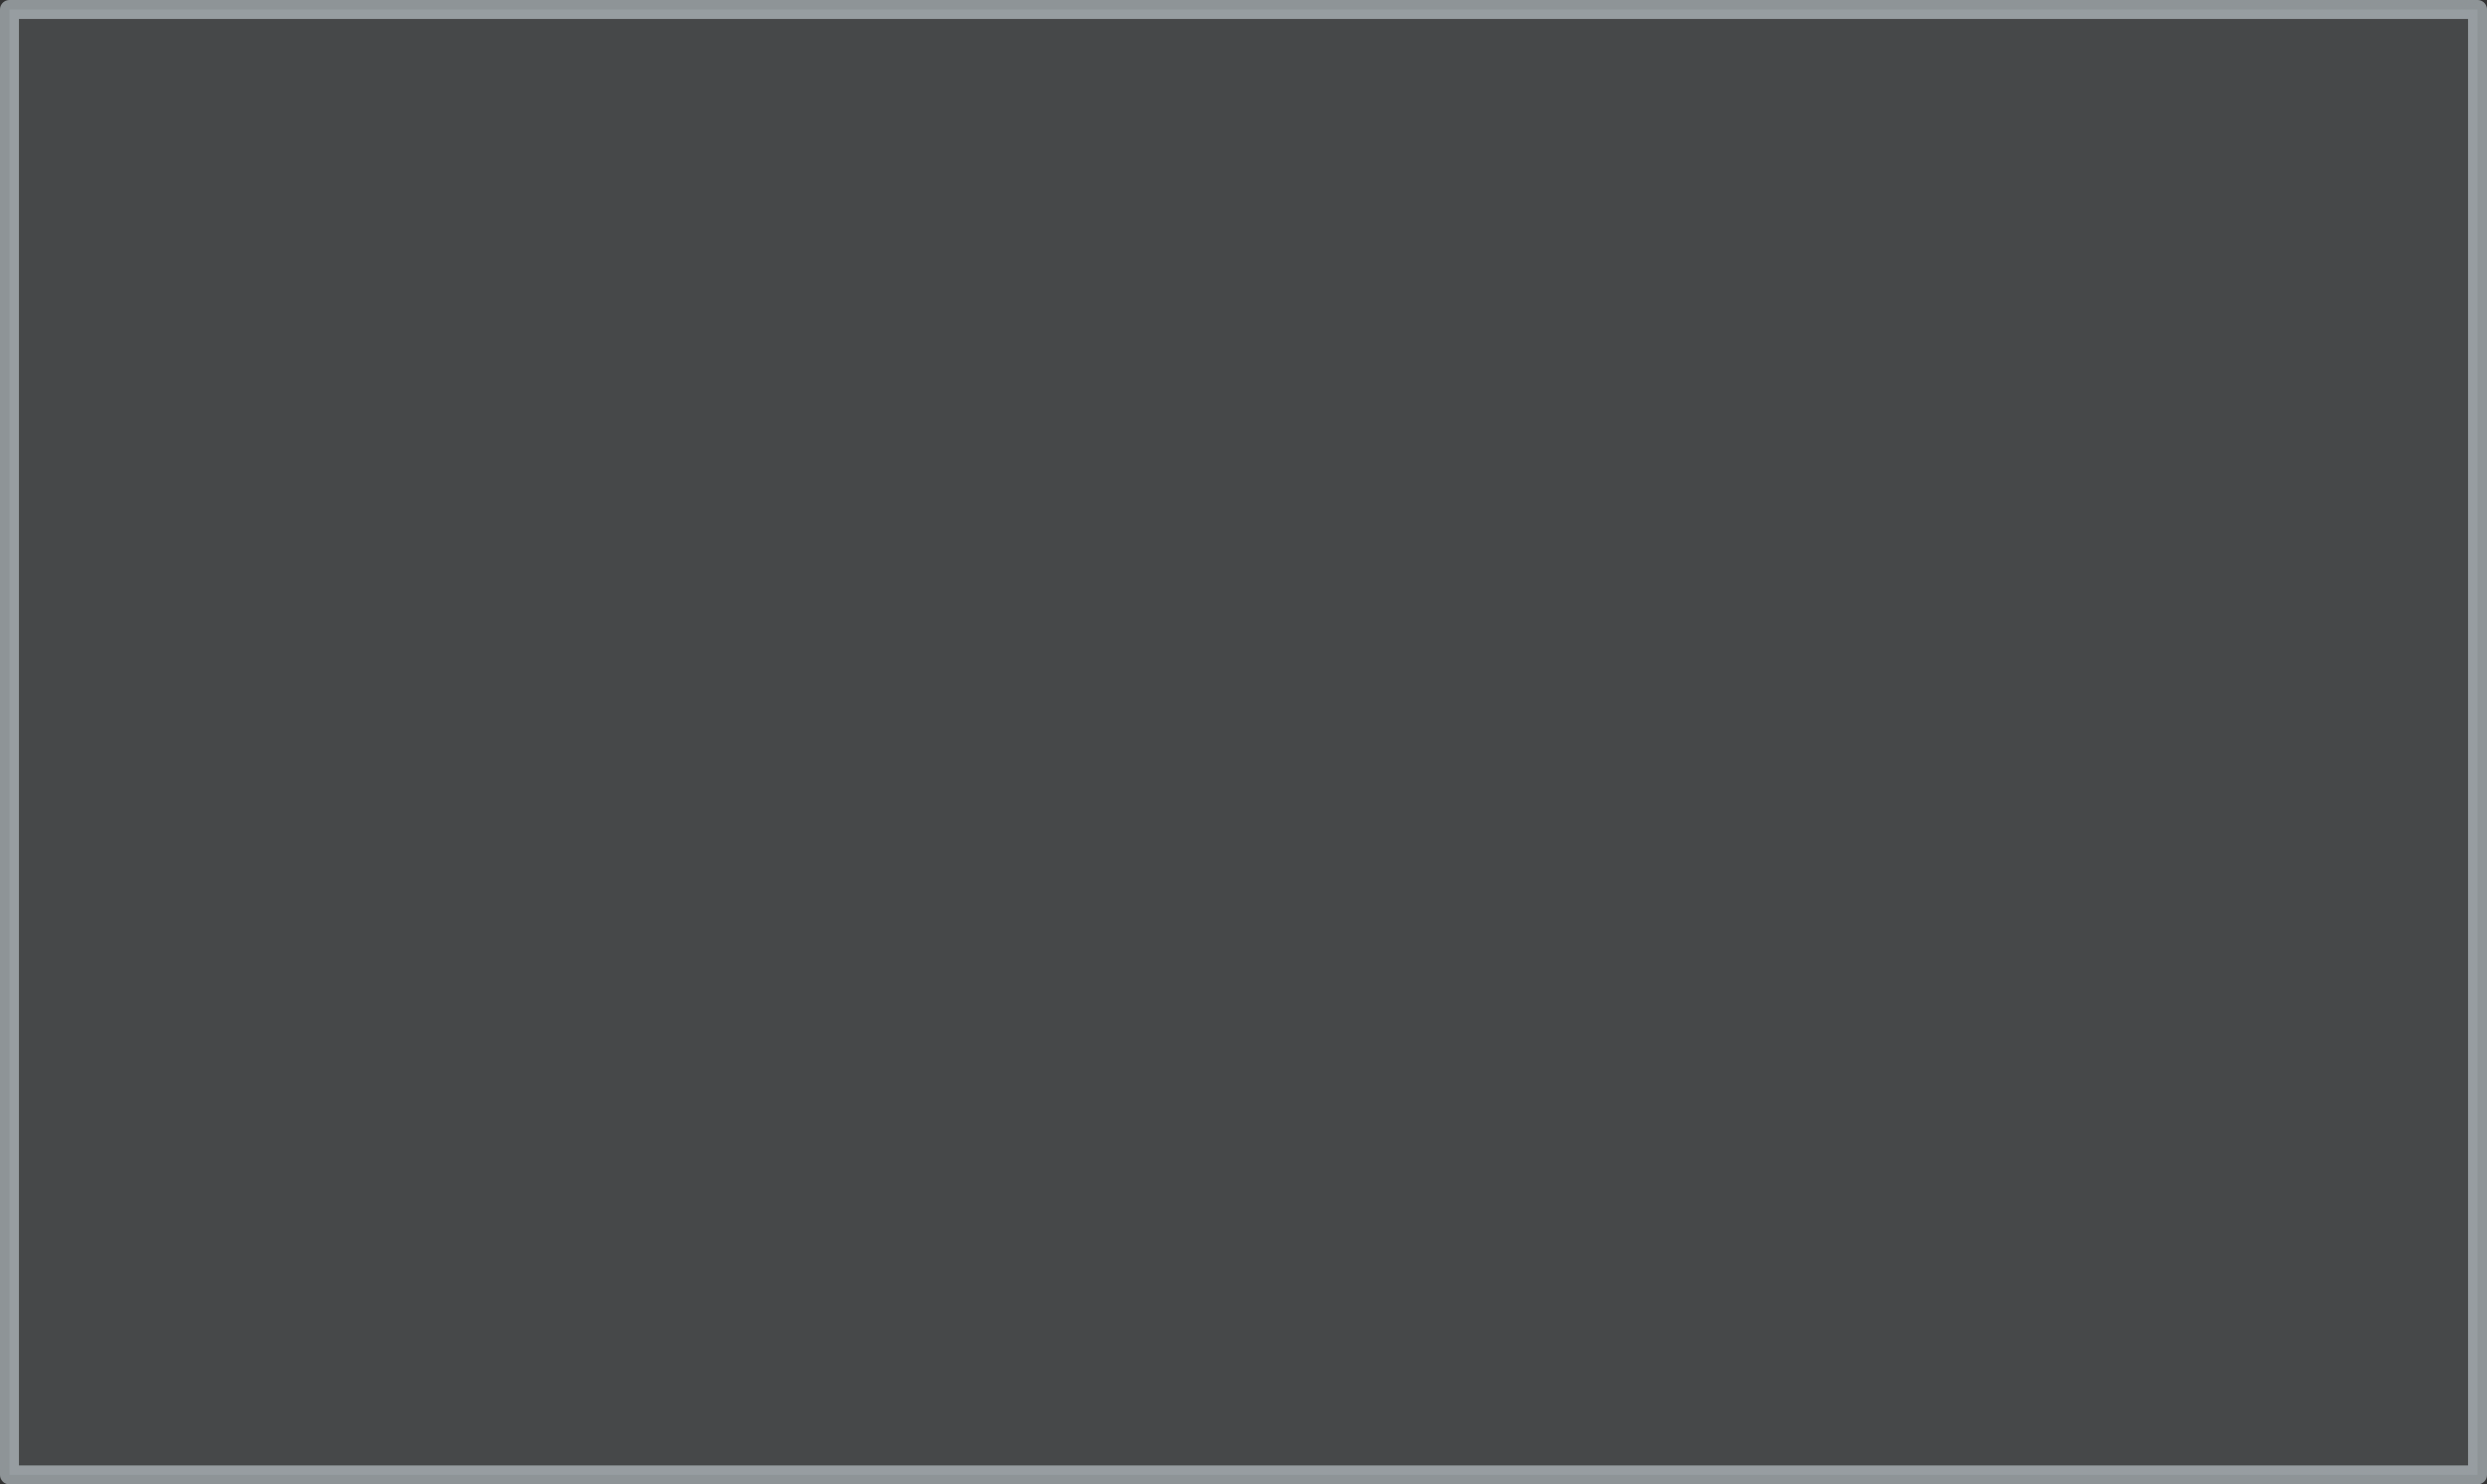 <?xml version="1.0" encoding="UTF-8" standalone="no"?>
<svg xmlns:xlink="http://www.w3.org/1999/xlink" height="78.35px" width="131.25px" xmlns="http://www.w3.org/2000/svg">
  <rect width="100%" height="100%" fill="#333333" stroke="none"/>
  <g transform="matrix(1.0, 0.0, 0.0, 1.0, 65.65, 39.15)">
    <path d="M-65.15 -38.65 L65.1 -38.65 65.1 38.7 -65.15 38.7 -65.15 -38.65" fill="#e7fbff" fill-opacity="0.11" fill-rule="evenodd" stroke="none"/>
    <path d="M-65.15 -38.65 L65.1 -38.65 65.1 38.7 -65.15 38.7 -65.15 -38.65 Z" fill="none" stroke="#d8e3e9" stroke-linecap="round" stroke-linejoin="round" stroke-opacity="0.549" stroke-width="1.0"/>
  </g>
</svg>
